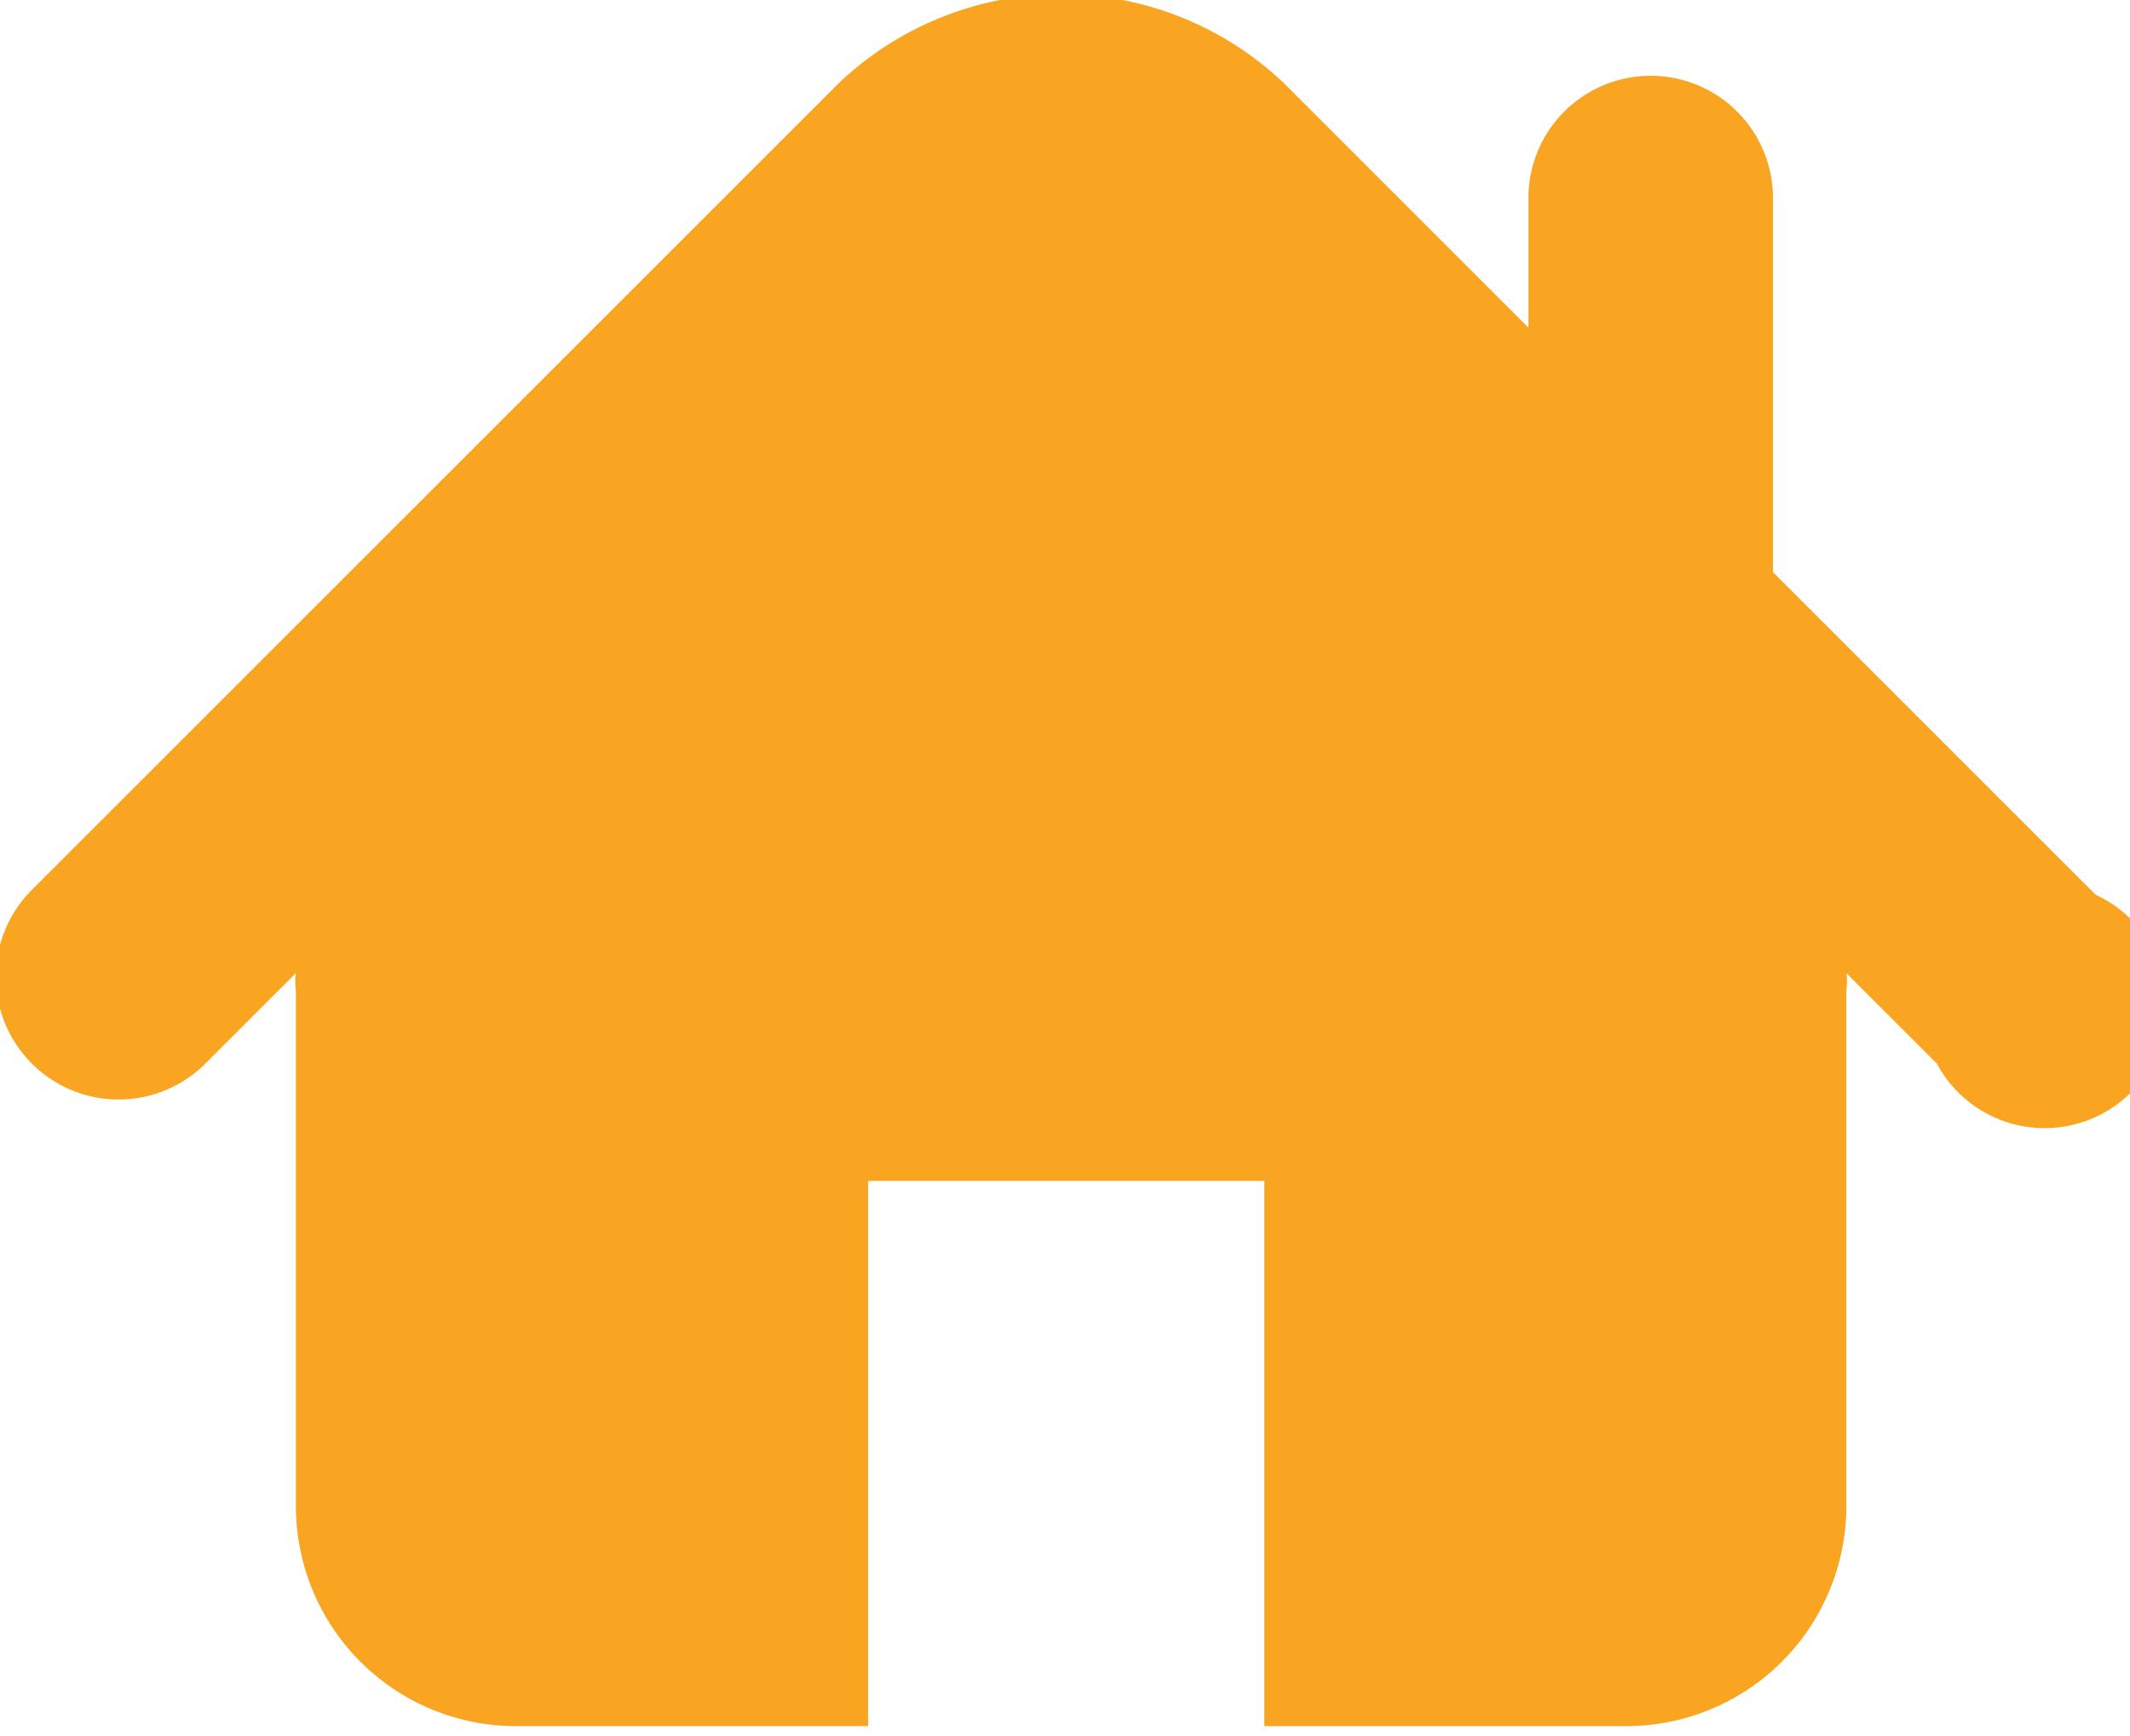 <svg id="object" xmlns="http://www.w3.org/2000/svg" viewBox="0 0 8.71 7.1"><defs><style>.cls-1{fill:#f9a522;}</style></defs><title>home</title><path class="cls-1" d="M475.92,694.12l-1.32-1.32v-1.53a0.5,0.5,0,0,0-1,0v0.53l-1-1a1.32,1.32,0,0,0-1.82,0l-3.3,3.3a0.5,0.5,0,1,0,.71.71l0.37-.37a0.23,0.23,0,0,0,0,.07v2.11a0.9,0.9,0,0,0,.9.9h1.44v-2.23h1.62v2.23H474a0.9,0.9,0,0,0,.9-0.9v-2.11a0.23,0.23,0,0,0,0-.07l0.37,0.37A0.5,0.5,0,1,0,475.92,694.12Z" transform="translate(-467.35 -690.46)"/></svg>